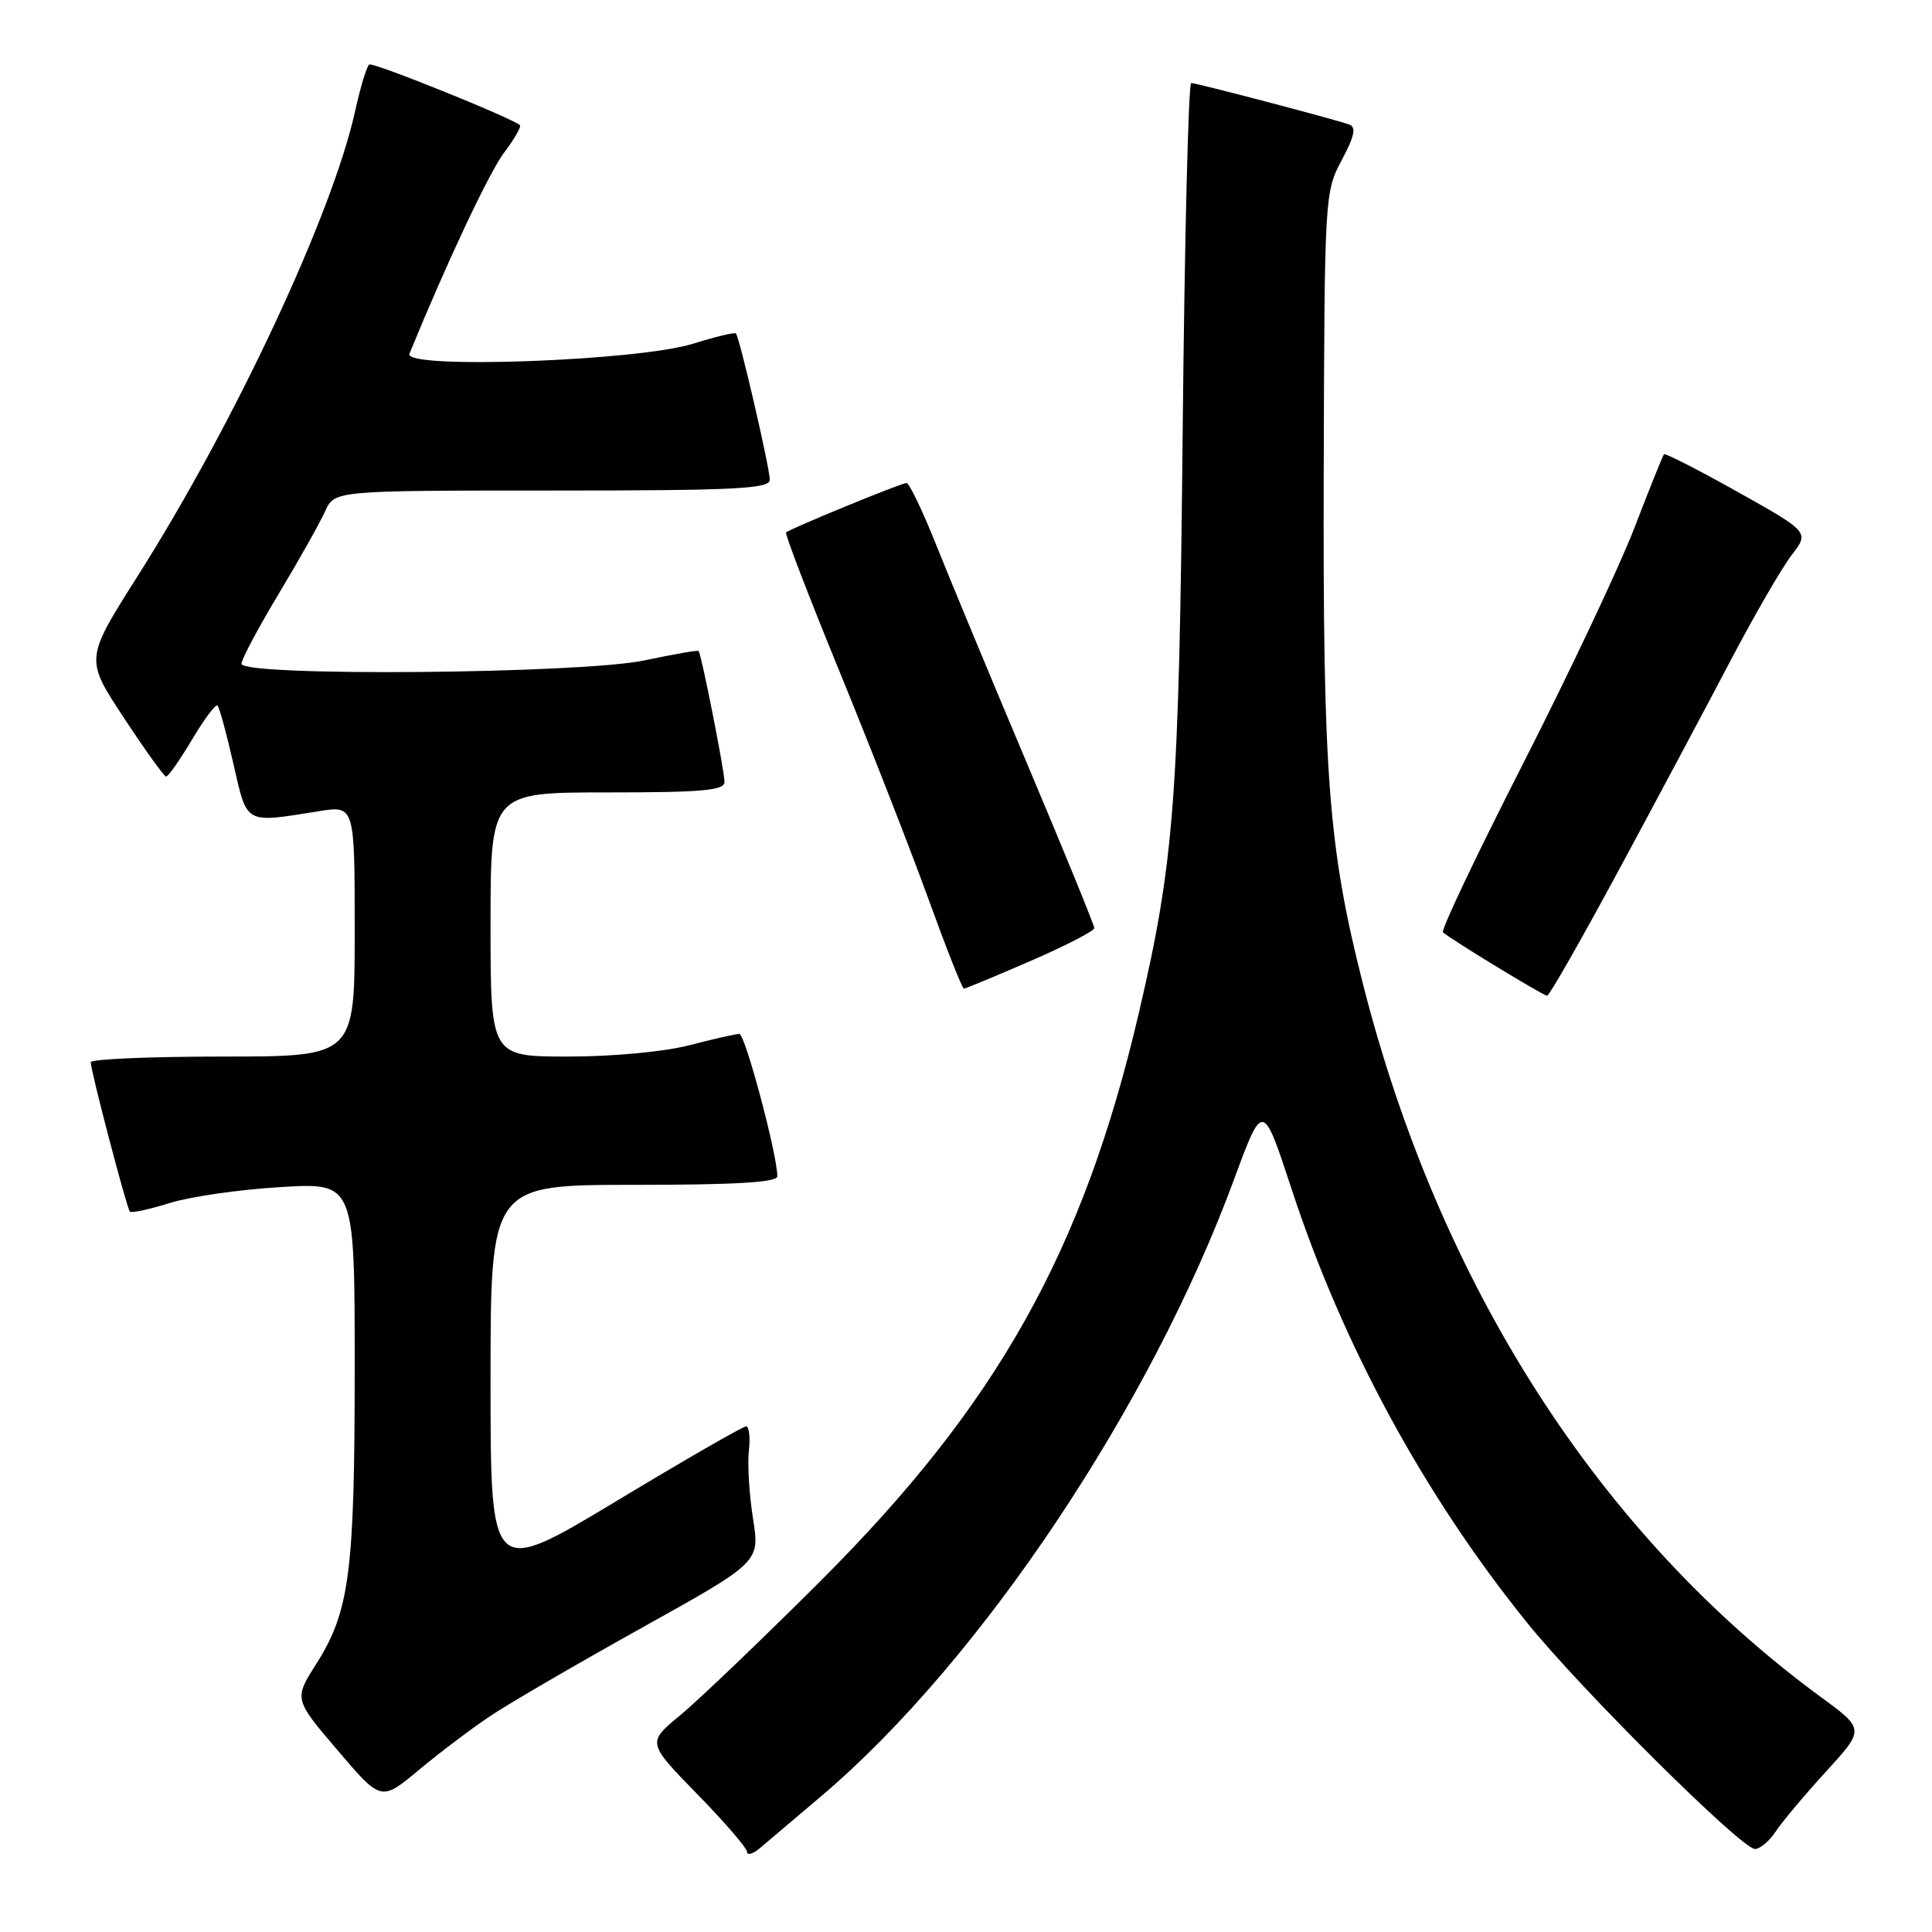 <?xml version="1.0" encoding="UTF-8" standalone="no"?>
<!DOCTYPE svg PUBLIC "-//W3C//DTD SVG 1.1//EN" "http://www.w3.org/Graphics/SVG/1.1/DTD/svg11.dtd" >
<svg xmlns="http://www.w3.org/2000/svg" xmlns:xlink="http://www.w3.org/1999/xlink" version="1.1" viewBox="0 0 256 256">
 <g >
 <path fill="currentColor"
d=" M 108.90 237.93 C 129.88 220.12 152.44 186.38 163.54 156.22 C 167.33 145.94 167.33 145.94 171.15 157.58 C 177.94 178.28 188.70 198.09 202.33 215.00 C 209.45 223.84 230.76 245.00 232.54 245.00 C 233.21 245.00 234.45 243.96 235.28 242.70 C 236.11 241.43 239.11 237.86 241.94 234.76 C 247.09 229.13 247.09 229.13 241.29 224.88 C 211.91 203.33 190.70 170.27 180.55 130.19 C 176.02 112.31 175.28 102.65 175.40 62.50 C 175.50 26.00 175.53 25.44 177.78 21.23 C 179.48 18.04 179.74 16.84 178.78 16.50 C 176.80 15.79 158.58 11.01 157.84 11.00 C 157.47 11.00 156.96 31.81 156.71 57.25 C 156.23 105.90 155.61 114.07 150.89 134.28 C 143.51 165.85 132.12 186.15 108.62 209.59 C 100.86 217.34 92.53 225.30 90.12 227.29 C 85.74 230.91 85.74 230.91 92.37 237.71 C 96.02 241.44 99.00 244.91 99.00 245.40 C 99.00 245.90 99.79 245.65 100.75 244.84 C 101.71 244.02 105.38 240.92 108.90 237.93 Z  M 65.00 227.36 C 67.47 225.70 76.52 220.44 85.10 215.66 C 100.69 206.98 100.69 206.98 99.78 201.24 C 99.28 198.08 99.03 194.04 99.23 192.25 C 99.43 190.46 99.26 189.00 98.86 189.00 C 98.45 189.00 90.66 193.48 81.56 198.97 C 65.00 208.93 65.00 208.93 65.00 182.97 C 65.00 157.00 65.00 157.00 84.00 157.00 C 97.42 157.00 103.00 156.67 103.00 155.87 C 103.00 152.99 98.73 137.00 97.97 137.00 C 97.49 137.00 94.51 137.68 91.34 138.50 C 88.03 139.36 81.21 140.00 75.29 140.00 C 65.00 140.00 65.00 140.00 65.00 122.50 C 65.00 105.00 65.00 105.00 80.50 105.00 C 93.08 105.00 96.00 104.74 96.00 103.61 C 96.00 102.16 92.94 86.68 92.57 86.26 C 92.46 86.13 89.24 86.69 85.43 87.50 C 76.98 89.29 32.00 89.67 32.00 87.95 C 32.00 87.37 34.21 83.21 36.92 78.70 C 39.63 74.19 42.40 69.26 43.08 67.75 C 44.32 65.00 44.32 65.00 73.16 65.00 C 97.42 65.00 102.00 64.77 102.00 63.58 C 102.00 61.99 97.99 44.68 97.51 44.18 C 97.34 44.01 94.79 44.62 91.85 45.54 C 84.49 47.84 53.40 48.96 54.25 46.88 C 59.23 34.71 64.83 22.82 66.80 20.22 C 68.16 18.42 69.10 16.78 68.89 16.59 C 67.87 15.64 49.45 8.22 48.93 8.54 C 48.61 8.74 47.76 11.52 47.06 14.70 C 44.06 28.34 31.09 56.08 18.19 76.41 C 11.28 87.32 11.28 87.32 16.39 95.08 C 19.20 99.35 21.73 102.87 22.00 102.90 C 22.27 102.93 23.82 100.73 25.44 98.01 C 27.06 95.28 28.58 93.25 28.82 93.49 C 29.07 93.73 30.02 97.21 30.93 101.22 C 32.79 109.34 32.32 109.07 42.25 107.49 C 47.00 106.73 47.00 106.73 47.00 123.36 C 47.00 140.00 47.00 140.00 29.50 140.00 C 19.88 140.00 12.01 140.34 12.02 140.75 C 12.05 142.02 16.81 160.14 17.21 160.55 C 17.42 160.76 19.82 160.24 22.55 159.39 C 25.27 158.55 31.89 157.60 37.25 157.29 C 47.00 156.71 47.00 156.71 47.00 181.31 C 47.00 208.32 46.32 213.52 41.91 220.47 C 38.95 225.14 38.95 225.14 44.73 231.92 C 50.50 238.70 50.50 238.70 55.50 234.53 C 58.25 232.24 62.52 229.01 65.00 227.36 Z  M 214.50 115.29 C 219.45 106.12 226.09 93.66 229.26 87.62 C 232.43 81.58 236.09 75.26 237.39 73.57 C 239.75 70.51 239.75 70.51 230.27 65.19 C 225.05 62.27 220.65 60.02 220.49 60.19 C 220.33 60.36 218.56 64.76 216.56 69.96 C 214.56 75.16 207.91 89.22 201.80 101.22 C 195.69 113.21 190.91 123.25 191.20 123.53 C 191.98 124.31 204.43 131.90 205.00 131.94 C 205.28 131.96 209.55 124.47 214.50 115.29 Z  M 136.56 127.33 C 141.20 125.32 145.00 123.35 145.00 122.98 C 145.00 122.60 141.03 112.88 136.18 101.39 C 131.33 89.90 125.88 76.79 124.07 72.25 C 122.26 67.71 120.48 64.00 120.12 64.00 C 119.43 64.00 104.75 70.02 104.16 70.55 C 103.97 70.71 107.19 79.10 111.32 89.17 C 115.44 99.25 120.73 112.79 123.07 119.25 C 125.41 125.71 127.50 131.00 127.72 131.00 C 127.93 131.00 131.91 129.35 136.56 127.33 Z "/>
</g>
</svg>